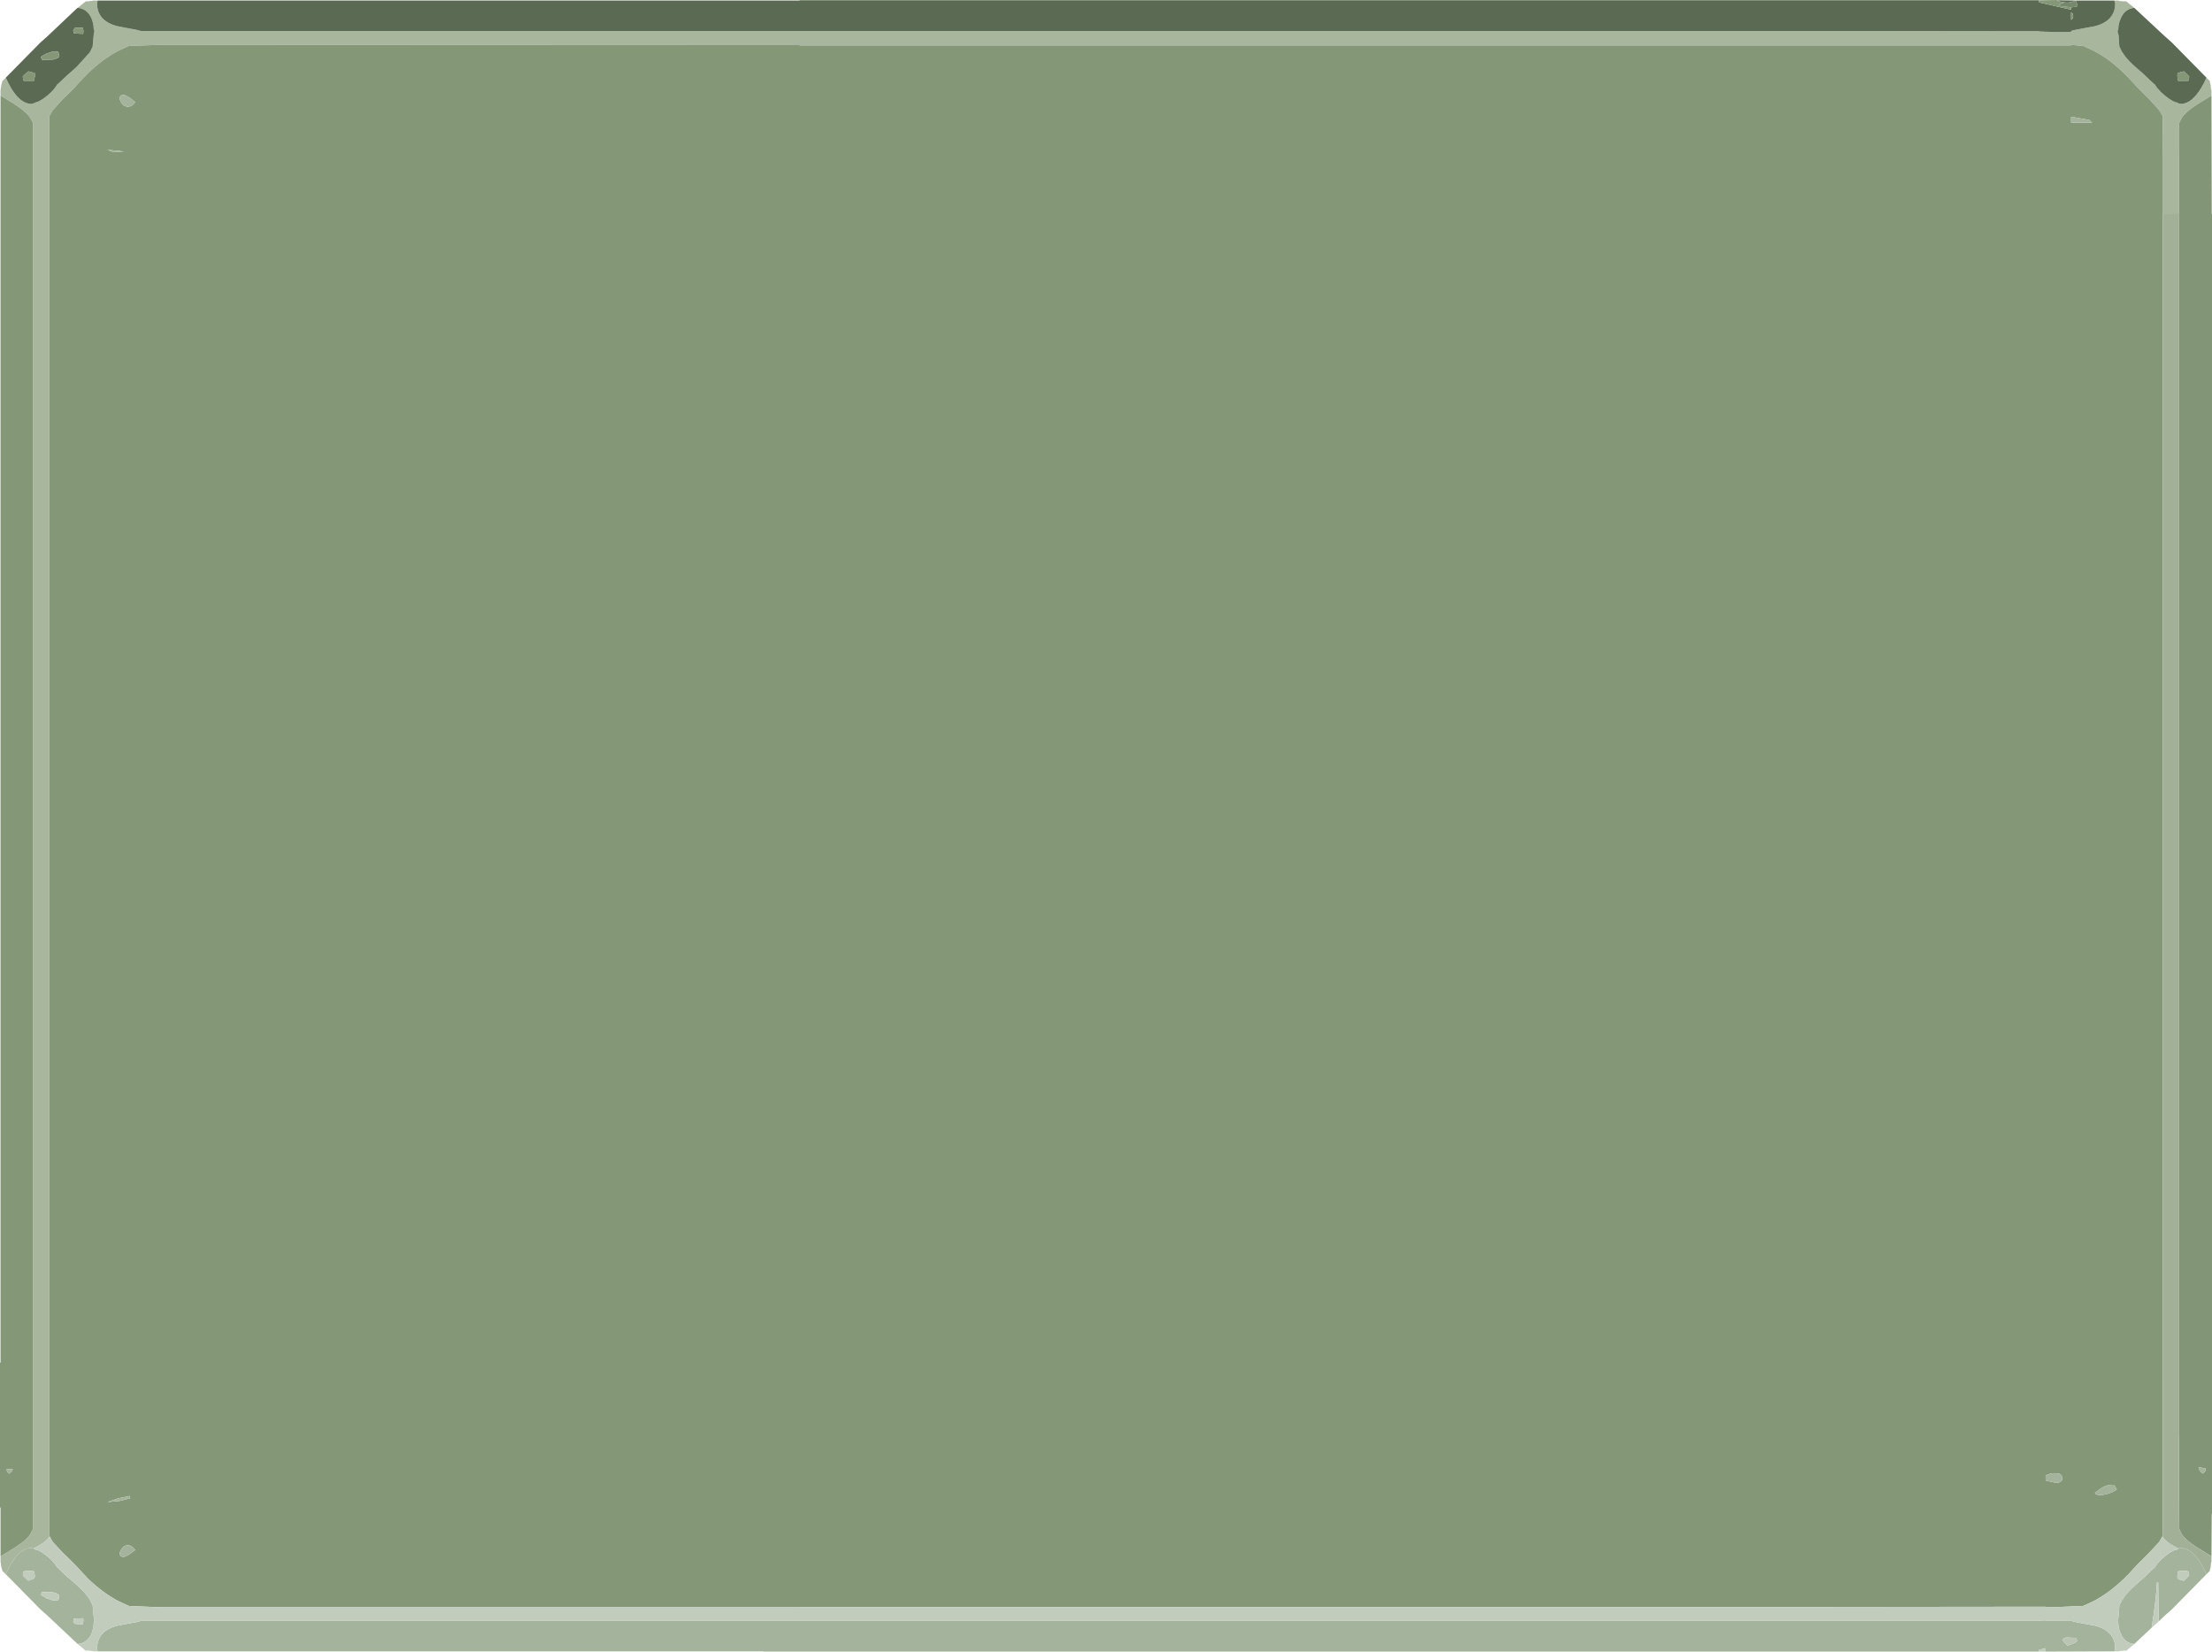 <?xml version="1.0" encoding="UTF-8" standalone="no"?>
<svg xmlns:ffdec="https://www.free-decompiler.com/flash" xmlns:xlink="http://www.w3.org/1999/xlink" ffdec:objectType="shape" height="314.7px" width="421.5px" xmlns="http://www.w3.org/2000/svg">
  <g transform="matrix(1.0, 0.0, 0.0, 1.0, -258.15, -11.95)">
    <path d="M678.6 26.75 L679.25 27.4 679.25 27.6 679.4 28.15 Q679.4 28.9 679.55 29.15 L679.55 30.15 676.95 31.75 Q674.25 33.5 673.7 34.75 L673.4 35.4 673.4 40.85 673.35 40.85 673.35 42.2 673.35 43.5 673.35 52.75 673.3 52.75 670.3 52.75 670.3 43.5 670.3 42.2 670.25 34.05 670.2 34.0 669.6 32.95 667.65 30.8 666.8 29.95 665.35 28.5 663.55 26.55 663.15 26.2 663.1 26.1 662.1 25.15 Q659.5 22.8 656.95 21.55 L655.1 20.7 652.8 20.5 652.8 20.6 410.5 20.6 410.5 20.55 405.35 20.55 404.9 20.55 288.55 20.5 282.7 20.7 280.85 21.55 Q277.85 23.05 274.7 26.1 L274.65 26.2 274.3 26.55 272.75 28.15 272.5 28.5 271.05 29.95 270.15 30.8 268.2 32.95 267.6 34.0 267.55 34.05 267.55 296.1 267.55 298.65 267.55 304.6 267.6 304.7 Q266.85 305.9 264.55 307.0 L264.2 306.9 Q261.75 306.9 259.75 310.85 L259.25 311.9 258.6 311.25 258.55 311.05 258.4 310.55 258.25 309.5 258.25 308.5 260.85 306.9 Q263.55 305.2 264.1 303.95 L264.45 303.25 264.45 291.9 264.45 291.45 264.45 35.4 264.1 34.75 Q263.55 33.5 260.85 31.75 L258.25 30.15 258.25 29.15 258.4 28.15 258.55 27.6 258.6 27.4 259.25 26.75 259.75 27.8 Q261.75 31.75 264.2 31.75 L264.55 31.65 264.85 31.5 Q265.45 31.4 266.4 30.75 268.2 29.5 269.05 28.05 L269.25 27.9 271.05 26.2 271.35 25.95 272.75 24.7 275.2 22.0 275.25 21.95 275.8 20.85 276.0 18.7 Q276.0 18.3 276.15 17.95 L276.0 17.4 Q276.0 16.35 275.5 15.25 274.65 13.6 272.95 13.45 L274.5 12.2 274.9 12.2 276.0 12.05 276.75 12.05 276.65 12.6 Q276.65 15.95 280.55 16.95 L284.25 17.65 285.0 17.85 602.25 17.85 604.75 17.85 605.45 17.85 644.85 17.9 645.8 17.9 646.7 17.9 646.7 17.95 648.0 18.0 650.15 18.05 652.8 18.05 652.8 17.85 653.55 17.65 657.3 16.95 Q661.2 15.95 661.2 12.6 L661.05 12.05 661.8 12.05 662.1 12.15 662.9 12.2 663.3 12.2 664.85 13.45 Q663.15 13.6 662.35 15.25 L662.1 15.85 Q661.8 16.65 661.8 17.4 L661.65 17.95 661.85 18.7 662.0 20.85 662.1 21.0 662.55 21.95 662.65 22.0 Q663.45 23.45 666.5 25.95 L666.75 26.2 668.55 27.9 668.75 28.05 Q669.65 29.5 671.45 30.75 672.4 31.4 673.0 31.5 L673.3 31.65 673.65 31.75 Q676.05 31.75 678.1 27.8 L678.6 26.75" fill="#a8b69e" fill-rule="evenodd" stroke="none"/>
    <path d="M664.85 13.45 L670.7 18.9 672.0 20.05 678.6 26.75 678.1 27.8 Q676.05 31.75 673.65 31.75 L673.3 31.65 673.0 31.5 Q672.4 31.4 671.45 30.75 669.65 29.5 668.75 28.05 L668.55 27.9 666.75 26.2 666.5 25.95 Q663.45 23.45 662.65 22.0 L662.55 21.95 662.1 21.0 662.0 20.85 661.85 18.7 661.65 17.95 661.8 17.4 Q661.8 16.65 662.1 15.85 L662.35 15.25 Q663.15 13.6 664.85 13.45 M259.25 26.75 L265.85 20.05 267.15 18.9 272.75 13.6 272.95 13.45 Q274.65 13.6 275.5 15.25 276.0 16.35 276.0 17.4 L276.15 17.95 Q276.0 18.3 276.0 18.7 L275.8 20.85 275.25 21.95 275.2 22.0 272.75 24.7 271.35 25.95 271.05 26.2 269.25 27.9 269.05 28.05 Q268.2 29.5 266.4 30.75 265.45 31.4 264.85 31.5 L264.55 31.65 264.2 31.75 Q261.75 31.75 259.75 27.8 L259.25 26.75 M276.75 12.05 L410.5 12.05 410.5 12.0 435.1 12.0 479.5 12.0 593.7 12.0 596.75 12.0 598.1 12.0 600.1 12.0 602.25 12.0 604.75 12.0 645.25 12.0 646.55 12.0 646.7 12.0 646.7 12.4 648.0 12.7 652.8 13.8 652.8 13.35 653.7 13.25 654.05 13.1 653.75 12.05 661.05 12.05 661.2 12.6 Q661.2 15.95 657.3 16.95 L653.55 17.65 652.8 17.85 652.8 18.05 650.15 18.05 648.0 18.0 646.7 17.95 646.7 17.9 645.8 17.9 644.85 17.9 605.45 17.85 604.75 17.85 602.25 17.85 285.0 17.85 284.25 17.65 280.55 16.95 Q276.65 15.95 276.65 12.6 L276.75 12.05 M650.15 12.0 L653.65 12.05 Q652.85 12.45 652.0 12.45 L651.5 12.4 Q650.75 12.35 650.15 12.0 M653.2 15.05 L653.1 14.55 652.8 14.3 652.8 15.75 Q653.2 15.5 653.2 15.05 M675.25 27.1 L675.3 26.55 675.1 26.3 674.3 25.55 Q673.4 25.7 673.15 25.95 673.05 25.5 673.05 26.4 L673.1 27.1 673.2 27.35 675.1 27.35 675.25 27.1 M272.1 17.8 L272.25 18.3 272.75 18.35 273.95 18.4 274.0 18.45 274.05 17.85 273.95 17.25 272.75 17.25 272.35 17.3 272.1 17.8 M268.25 21.75 L267.05 22.15 Q266.1 22.6 265.95 22.85 L266.15 23.35 268.25 23.3 Q269.45 23.0 269.45 22.6 L269.3 21.95 269.2 21.8 268.25 21.75 M262.55 27.1 L262.7 27.35 264.6 27.35 264.7 27.1 264.8 26.4 Q264.8 25.5 264.7 25.95 264.4 25.7 263.55 25.55 L262.7 26.3 262.5 26.55 262.55 27.1" fill="#5b6a53" fill-rule="evenodd" stroke="none"/>
    <path d="M258.25 308.5 L258.25 299.2 258.15 299.2 258.15 271.6 258.25 271.6 258.25 30.15 260.85 31.75 Q263.55 33.5 264.1 34.75 L264.45 35.4 264.45 291.45 264.45 291.9 264.45 303.25 264.1 303.95 Q263.55 305.2 260.85 306.9 L258.25 308.5 M646.7 12.0 L650.05 11.95 650.15 12.0 Q650.75 12.35 651.5 12.4 L650.55 12.8 650.7 13.1 652.75 13.35 652.8 13.35 652.8 13.8 648.0 12.7 646.7 12.4 646.7 12.0 M653.2 15.05 Q653.2 15.5 652.8 15.75 L652.8 14.3 653.1 14.55 653.2 15.05 M267.6 304.7 L267.55 304.6 267.55 298.65 267.55 296.1 267.55 34.05 267.6 34.0 268.2 32.95 270.15 30.8 271.05 29.95 272.5 28.5 272.75 28.15 274.3 26.55 274.65 26.2 274.7 26.1 Q277.85 23.05 280.85 21.55 L282.7 20.7 288.55 20.5 404.9 20.55 405.35 20.55 410.5 20.55 410.5 20.6 652.8 20.6 652.8 20.5 655.1 20.7 656.95 21.55 Q659.5 22.8 662.1 25.15 L663.1 26.1 663.15 26.2 663.55 26.55 665.35 28.5 666.8 29.95 667.65 30.8 669.6 32.95 670.2 34.0 670.25 34.05 670.3 42.2 670.3 43.5 670.3 52.75 670.3 274.45 670.25 274.45 670.25 304.6 670.2 304.7 669.6 305.75 667.65 307.85 666.8 308.7 665.35 310.15 663.55 312.1 663.15 312.45 663.1 312.55 Q659.95 315.6 656.95 317.1 L655.1 317.95 649.3 318.2 647.95 318.2 647.95 318.1 602.25 318.15 593.7 318.15 479.5 318.15 451.6 318.15 435.1 318.15 410.5 318.15 410.5 318.2 288.55 318.2 282.7 317.95 280.85 317.1 Q277.85 315.6 274.7 312.55 L274.65 312.45 274.3 312.1 272.5 310.15 271.05 308.7 270.15 307.85 268.2 305.75 267.6 304.7 M656.25 34.8 L652.8 34.2 652.8 35.3 656.8 35.35 656.5 35.05 656.25 34.8 M675.25 27.1 L675.1 27.35 673.2 27.35 673.1 27.1 673.05 26.4 Q673.05 25.5 673.15 25.95 673.4 25.7 674.3 25.55 L675.1 26.3 675.3 26.55 675.25 27.1 M650.5 292.75 L649.65 292.65 Q648.8 292.65 647.95 293.1 L647.95 294.05 649.95 294.5 Q651.1 294.45 651.1 293.7 L651.0 293.05 650.7 292.85 650.5 292.75 M657.35 296.4 L657.5 296.65 Q658.1 297.0 659.55 296.65 660.8 296.3 661.5 295.75 L661.1 295.0 659.9 294.95 Q659.45 294.95 658.5 295.55 L657.35 296.4 M272.1 17.8 L272.35 17.3 272.75 17.25 273.95 17.25 274.05 17.85 274.0 18.45 273.95 18.4 272.75 18.35 272.25 18.3 272.1 17.8 M268.25 21.75 L269.2 21.8 269.3 21.95 269.45 22.6 Q269.45 23.0 268.25 23.3 L266.15 23.35 265.95 22.85 Q266.1 22.6 267.05 22.15 L268.25 21.75 M262.55 27.1 L262.5 26.55 262.7 26.3 263.55 25.55 Q264.4 25.7 264.7 25.95 264.8 25.5 264.8 26.4 L264.7 27.1 264.6 27.35 262.7 27.35 262.55 27.1 M281.05 30.3 L280.95 30.75 Q281.35 32.15 282.35 32.25 283.25 32.4 283.9 31.4 L282.95 30.65 Q282.05 30.05 281.7 30.05 281.2 30.05 281.05 30.3 M280.9 40.7 L278.65 40.5 279.55 40.85 281.8 40.85 280.9 40.7 M260.35 292.35 L260.6 291.9 259.4 291.9 259.5 292.35 259.9 292.75 260.35 292.35 M282.9 297.45 L282.9 297.0 280.65 297.45 278.65 298.15 280.9 297.95 282.9 297.45 M281.05 308.35 Q281.2 308.6 281.7 308.6 282.05 308.6 282.95 308.0 L283.9 307.3 Q283.25 306.3 282.35 306.4 281.35 306.55 280.95 307.9 L281.05 308.35" fill="#849878" fill-rule="evenodd" stroke="none"/>
    <path d="M679.55 30.15 L679.6 52.75 679.65 52.75 679.65 300.4 679.6 300.4 679.55 308.5 676.95 306.9 Q674.25 305.2 673.7 303.95 L673.4 303.25 673.35 293.15 673.35 292.5 673.35 291.45 673.35 285.6 673.3 285.6 673.3 283.3 673.3 282.0 673.3 281.95 673.3 281.05 673.3 280.7 673.3 277.9 673.3 276.4 673.3 275.7 673.3 232.9 673.3 191.9 673.3 185.75 673.3 148.9 673.3 124.5 673.3 122.1 673.3 110.0 673.3 58.5 673.3 53.05 673.3 52.75 673.35 52.75 673.35 43.5 673.35 42.2 673.35 40.85 673.4 40.85 673.4 35.4 673.7 34.75 Q674.25 33.5 676.95 31.75 L679.55 30.15 M677.9 292.75 L678.35 292.3 678.45 291.75 677.1 291.5 Q677.1 291.9 677.45 292.35 L677.9 292.75" fill="#829677" fill-rule="evenodd" stroke="none"/>
    <path d="M678.6 311.9 L672.0 318.6 670.7 319.75 669.5 320.9 669.4 313.5 669.15 313.5 Q669.1 315.95 668.15 322.1 L664.85 325.2 Q663.15 325.1 662.35 323.4 661.8 322.3 661.8 321.3 L661.65 320.7 661.85 319.95 662.0 317.8 662.55 316.75 662.65 316.65 Q663.45 315.25 666.5 312.7 L666.75 312.5 668.55 310.75 668.75 310.6 Q669.65 309.15 671.45 307.9 672.4 307.25 673.0 307.2 L673.3 307.0 673.65 306.9 Q676.05 306.9 678.1 310.85 L678.6 311.9 M661.05 326.6 L647.95 326.65 647.95 326.0 646.75 326.3 646.7 326.3 646.7 326.65 403.6 326.65 403.6 326.6 276.75 326.6 276.65 326.05 Q276.65 322.7 280.55 321.7 L284.25 321.0 285.0 320.8 604.75 320.8 605.45 320.8 644.85 320.8 646.7 320.8 646.7 320.75 646.75 320.75 647.95 320.7 647.95 320.8 652.8 320.8 653.55 321.0 657.3 321.7 Q661.2 322.7 661.2 326.05 L661.05 326.6 M272.95 325.2 L267.15 319.75 265.85 318.6 259.25 311.9 259.75 310.85 Q261.75 306.9 264.2 306.9 L264.55 307.0 Q264.7 307.05 264.85 307.2 265.45 307.25 266.4 307.9 268.2 309.15 269.05 310.6 L269.25 310.75 271.05 312.5 271.35 312.7 Q274.4 315.25 275.2 316.65 L275.25 316.75 275.8 317.8 276.0 319.95 276.15 320.7 276.0 321.3 Q276.0 322.3 275.5 323.4 274.65 325.1 272.95 325.2 M656.25 34.8 L656.5 35.05 656.8 35.35 652.8 35.3 652.8 34.2 656.25 34.8 M657.35 296.4 L658.5 295.55 Q659.45 294.95 659.9 294.95 L661.1 295.0 661.5 295.75 Q660.8 296.3 659.55 296.65 658.1 297.0 657.5 296.65 L657.35 296.4 M650.5 292.75 L650.7 292.85 651.0 293.05 651.1 293.7 Q651.1 294.45 649.95 294.5 L647.95 294.05 647.95 293.1 Q648.8 292.65 649.65 292.65 L650.5 292.75 M677.9 292.75 L677.45 292.35 Q677.1 291.9 677.1 291.5 L678.45 291.75 678.35 292.3 677.9 292.75 M675.3 312.1 L675.25 311.6 675.1 311.35 Q674.3 311.15 673.2 311.35 L673.1 311.6 673.05 312.25 Q673.05 313.15 673.15 312.7 673.4 313.0 674.3 313.15 L675.1 312.35 675.3 312.1 M651.85 323.95 L651.15 324.25 Q651.3 324.8 652.15 325.5 653.7 325.0 653.95 324.6 L653.75 324.05 651.85 323.95 M281.05 30.3 Q281.2 30.05 281.7 30.05 282.05 30.05 282.95 30.65 L283.9 31.4 Q283.25 32.4 282.35 32.25 281.35 32.15 280.95 30.75 L281.05 30.3 M280.9 40.7 L281.8 40.85 279.55 40.85 278.65 40.5 280.9 40.7 M260.35 292.35 L259.9 292.75 259.5 292.35 259.4 291.9 260.6 291.9 260.35 292.35 M281.05 308.35 L280.95 307.9 Q281.35 306.55 282.35 306.4 283.25 306.3 283.9 307.3 L282.95 308.0 Q282.05 308.6 281.7 308.6 281.2 308.6 281.05 308.35 M282.9 297.45 L280.9 297.95 278.65 298.15 280.65 297.45 282.9 297.0 282.9 297.45 M266.15 315.3 L265.95 315.85 267.05 316.5 268.25 316.9 269.2 316.85 269.3 316.75 269.45 316.1 Q269.45 315.65 268.25 315.35 L266.15 315.3 M264.7 312.7 L264.8 312.25 264.7 311.6 264.6 311.35 Q263.55 311.15 262.7 311.35 L262.55 311.6 262.5 312.1 262.7 312.35 263.55 313.15 264.7 312.7 M272.1 320.9 L272.35 321.35 273.9 321.45 273.95 321.4 274.05 320.8 274.0 320.2 273.95 320.3 272.25 320.35 272.1 320.9" fill="#a4b39c" fill-rule="evenodd" stroke="none"/>
    <path d="M653.65 12.05 L653.7 12.0 653.75 12.05 654.05 13.1 653.7 13.25 652.8 13.35 652.75 13.35 650.7 13.1 650.55 12.8 651.5 12.4 652.0 12.45 Q652.85 12.45 653.65 12.05" fill="#77896c" fill-rule="evenodd" stroke="none"/>
    <path d="M669.5 320.9 L668.15 322.1 Q669.1 315.95 669.15 313.5 L669.4 313.5 669.5 320.9 M664.85 325.2 L663.3 326.5 662.9 326.45 661.8 326.6 661.05 326.6 661.2 326.05 Q661.2 322.7 657.3 321.7 L653.55 321.0 652.8 320.8 647.95 320.8 647.95 320.7 646.75 320.75 646.7 320.75 646.7 320.8 644.85 320.8 605.45 320.8 604.75 320.8 285.0 320.8 284.25 321.0 280.55 321.7 Q276.65 322.7 276.65 326.05 L276.75 326.6 276.0 326.6 274.9 326.45 274.5 326.5 272.95 325.2 Q274.65 325.1 275.5 323.4 276.0 322.3 276.0 321.3 L276.15 320.7 276.0 319.95 275.8 317.8 275.25 316.75 275.2 316.65 Q274.4 315.25 271.35 312.7 L271.05 312.5 269.25 310.75 269.05 310.6 Q268.2 309.15 266.4 307.9 265.45 307.25 264.85 307.2 264.7 307.05 264.55 307.0 266.85 305.9 267.6 304.7 L268.2 305.75 270.15 307.85 271.05 308.7 272.5 310.15 274.3 312.1 274.65 312.45 274.7 312.55 Q277.85 315.6 280.85 317.1 L282.7 317.95 288.55 318.2 410.5 318.2 410.5 318.15 435.1 318.15 451.6 318.15 479.5 318.15 593.7 318.15 602.25 318.15 647.95 318.1 647.95 318.2 649.3 318.2 655.1 317.95 656.95 317.1 Q659.95 315.6 663.1 312.55 L663.15 312.45 663.55 312.1 665.35 310.15 666.8 308.7 667.65 307.85 669.6 305.75 670.2 304.7 Q670.95 305.9 673.3 307.0 L673.0 307.2 Q672.4 307.25 671.45 307.9 669.65 309.15 668.75 310.6 L668.55 310.75 666.75 312.5 666.5 312.7 Q663.45 315.25 662.65 316.65 L662.55 316.75 662.0 317.8 661.85 319.95 661.65 320.7 661.8 321.3 Q661.8 322.3 662.35 323.4 663.15 325.1 664.85 325.2 M647.95 326.65 L646.7 326.65 646.7 326.3 646.75 326.3 647.95 326.0 647.95 326.65 M675.3 312.1 L675.1 312.35 674.3 313.15 Q673.4 313.0 673.15 312.7 673.05 313.15 673.05 312.25 L673.1 311.6 673.2 311.35 Q674.3 311.15 675.1 311.35 L675.25 311.6 675.3 312.1 M266.15 315.3 L268.25 315.35 Q269.45 315.65 269.45 316.1 L269.3 316.75 269.2 316.85 268.25 316.9 267.05 316.5 265.95 315.85 266.15 315.3 M264.7 312.7 L263.55 313.15 262.7 312.35 262.5 312.1 262.55 311.6 262.7 311.35 Q263.55 311.15 264.6 311.35 L264.7 311.6 264.8 312.25 264.7 312.7 M272.1 320.9 L272.25 320.35 273.95 320.3 274.0 320.2 274.05 320.8 273.95 321.4 273.9 321.45 272.35 321.35 272.1 320.9" fill="#c2ccbd" fill-rule="evenodd" stroke="none"/>
    <path d="M679.55 308.5 L679.55 309.5 Q679.4 309.8 679.4 310.55 L679.25 311.05 679.25 311.25 678.6 311.9 678.1 310.85 Q676.05 306.9 673.65 306.9 L673.3 307.0 Q670.95 305.9 670.2 304.7 L670.25 304.6 670.25 274.45 670.3 274.45 670.3 52.75 673.3 52.75 673.3 53.05 673.3 58.5 673.3 110.0 673.3 122.1 673.3 124.5 673.3 148.9 673.3 185.75 673.3 191.9 673.3 232.9 673.3 275.7 673.3 276.4 673.3 277.9 673.3 280.7 673.3 281.05 673.3 281.95 673.3 282.0 673.3 283.3 673.3 285.6 673.35 285.6 673.35 291.45 673.35 292.5 673.35 293.15 673.4 303.25 673.7 303.95 Q674.25 305.2 676.95 306.9 L679.55 308.5" fill="#a2b098" fill-rule="evenodd" stroke="none"/>
    <path d="M651.85 323.95 L653.75 324.05 653.95 324.6 Q653.7 325.0 652.15 325.5 651.3 324.8 651.15 324.25 L651.85 323.95" fill="#bac5b4" fill-rule="evenodd" stroke="none"/>
  </g>
</svg>
